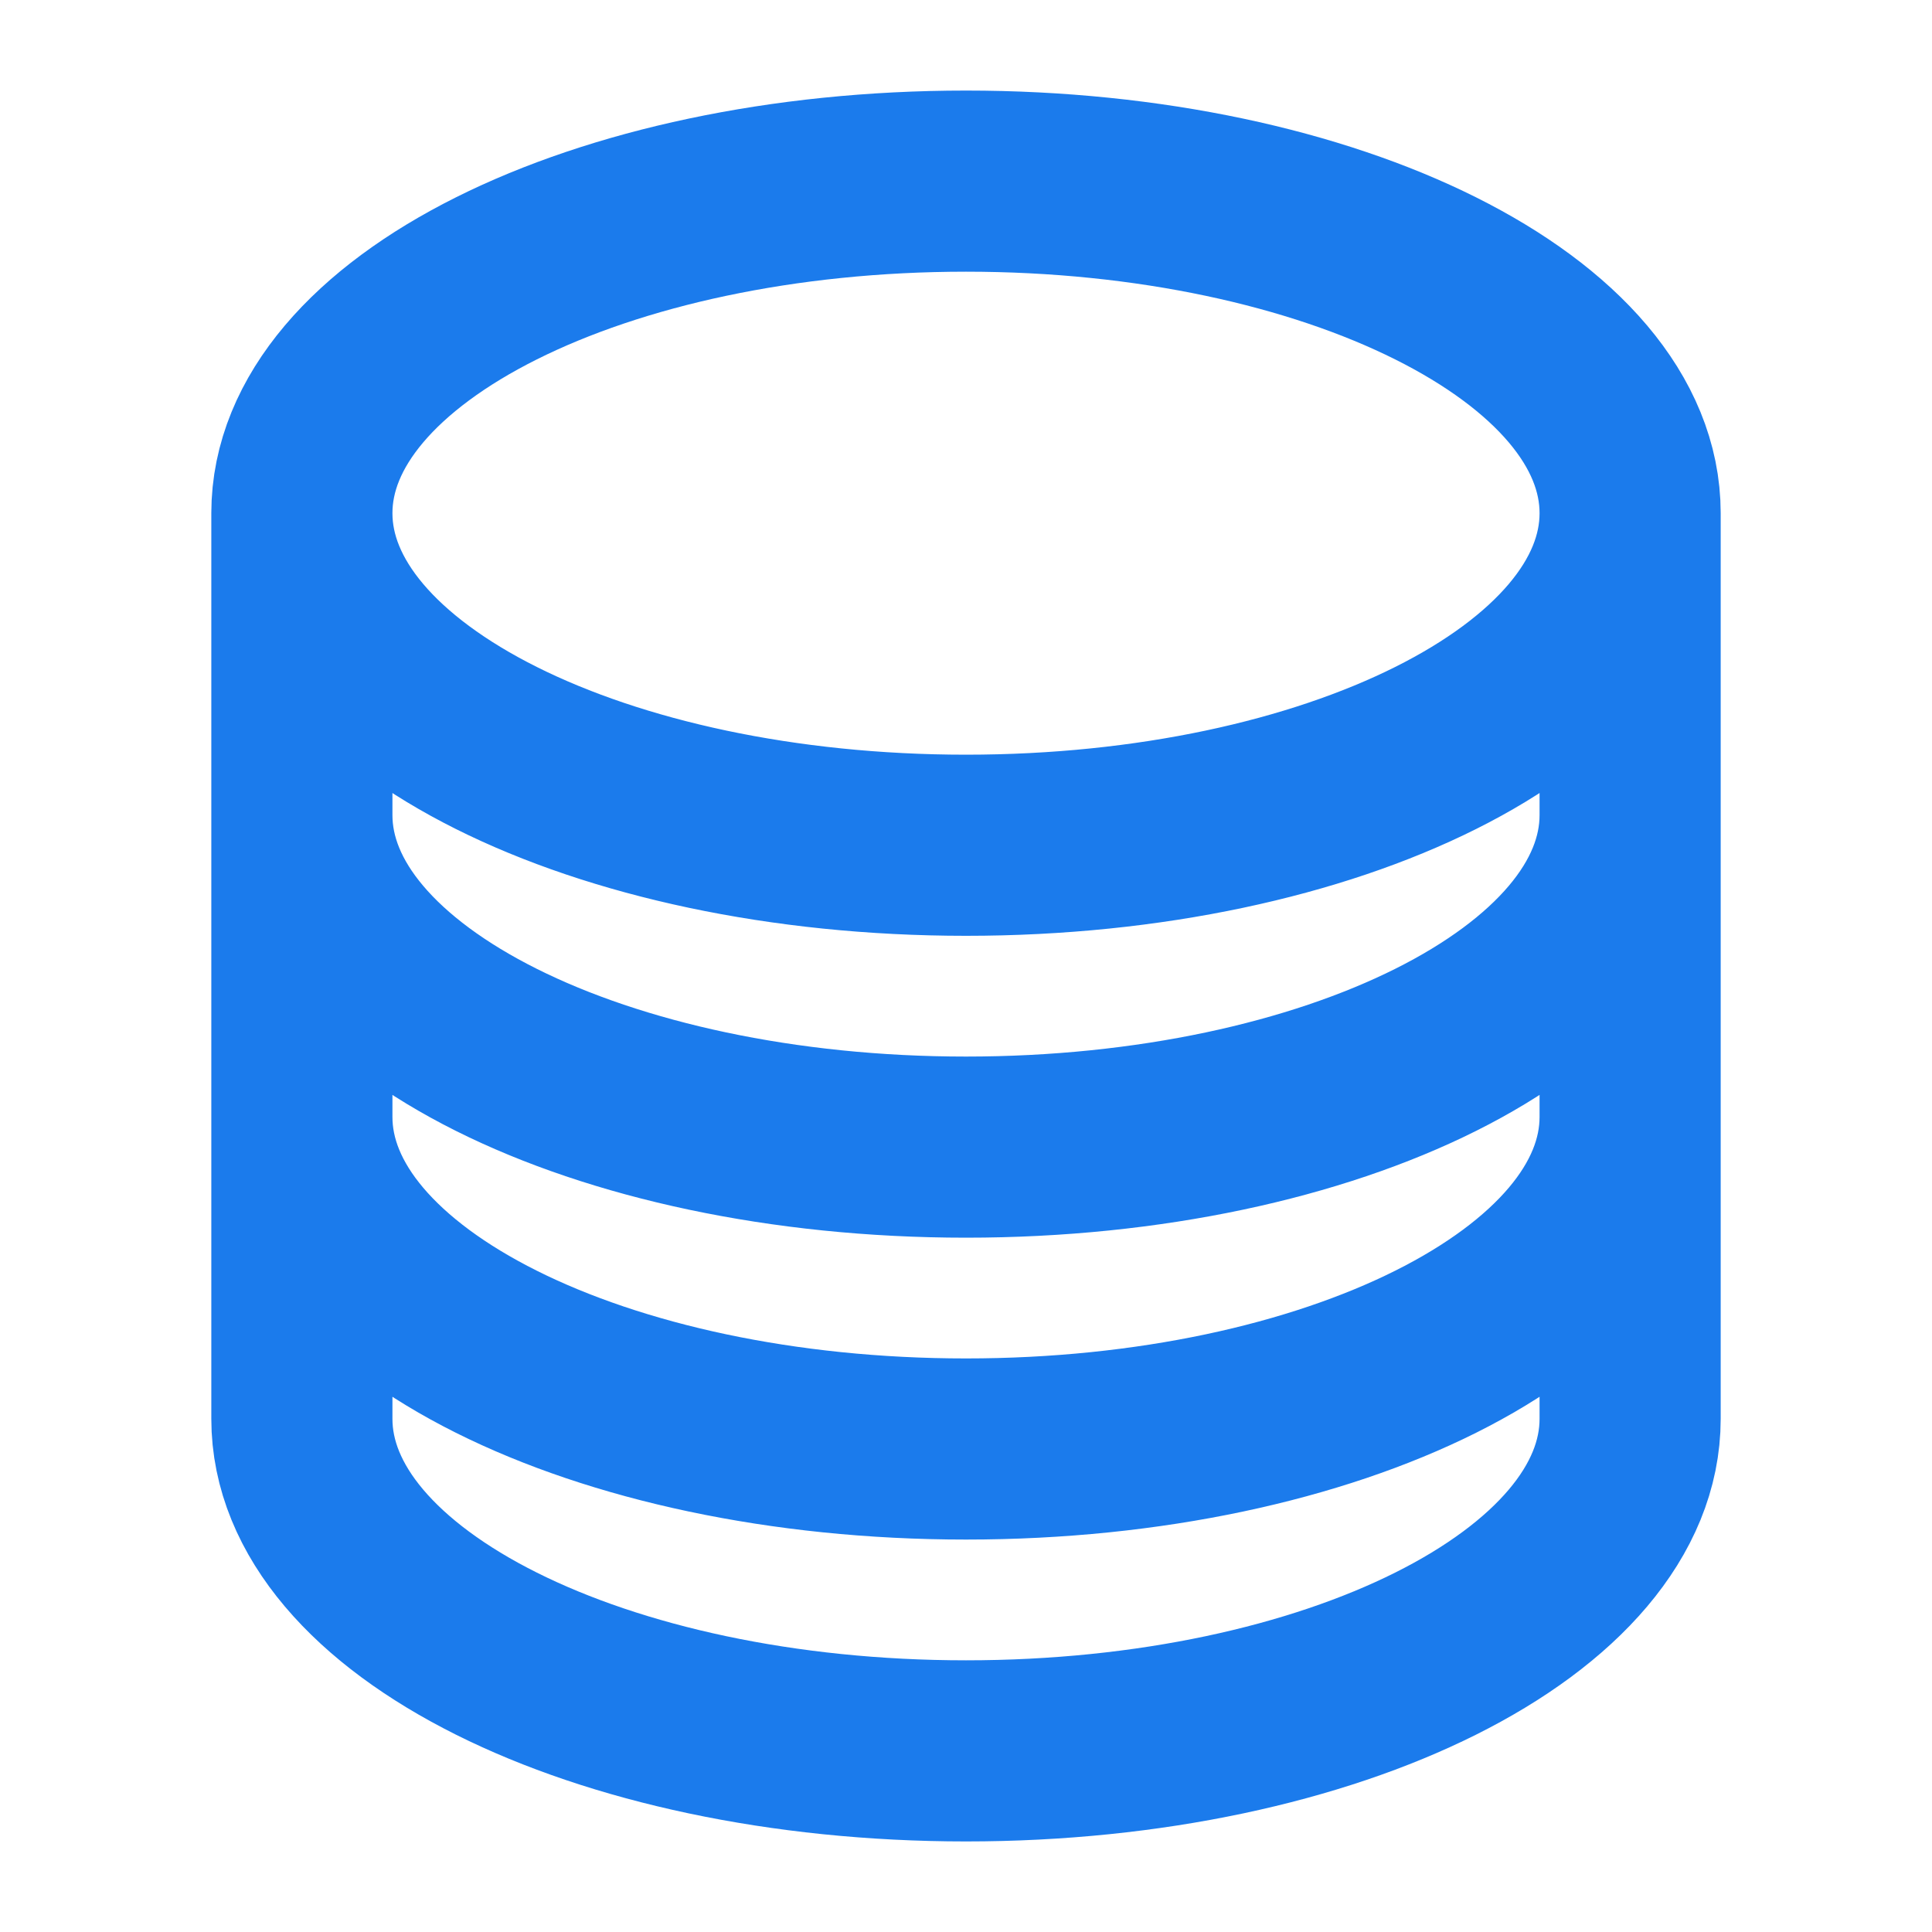 <svg width="16" height="16" viewBox="0 0 16 16" fill="none" xmlns="http://www.w3.org/2000/svg">
<path d="M13.5 4.25C13.5 5.769 11.038 7 8 7C4.962 7 2.5 5.769 2.5 4.25M13.5 4.25C13.5 2.731 11.038 1.5 8 1.5C4.962 1.5 2.5 2.731 2.5 4.25M13.5 4.25V11.75C13.5 13.269 11.038 14.5 8 14.5C4.962 14.5 2.5 13.269 2.5 11.75V4.25M13.5 4.25V6.75M2.5 4.25V6.75M13.5 6.75V9.25C13.5 10.769 11.038 12 8 12C4.962 12 2.5 10.769 2.5 9.25V6.75M13.5 6.75C13.5 8.269 11.038 9.5 8 9.5C4.962 9.5 2.5 8.269 2.5 6.75" stroke="#1B7BEC" stroke-width="1.5" stroke-linecap="round" stroke-linejoin="round"/>
</svg>
